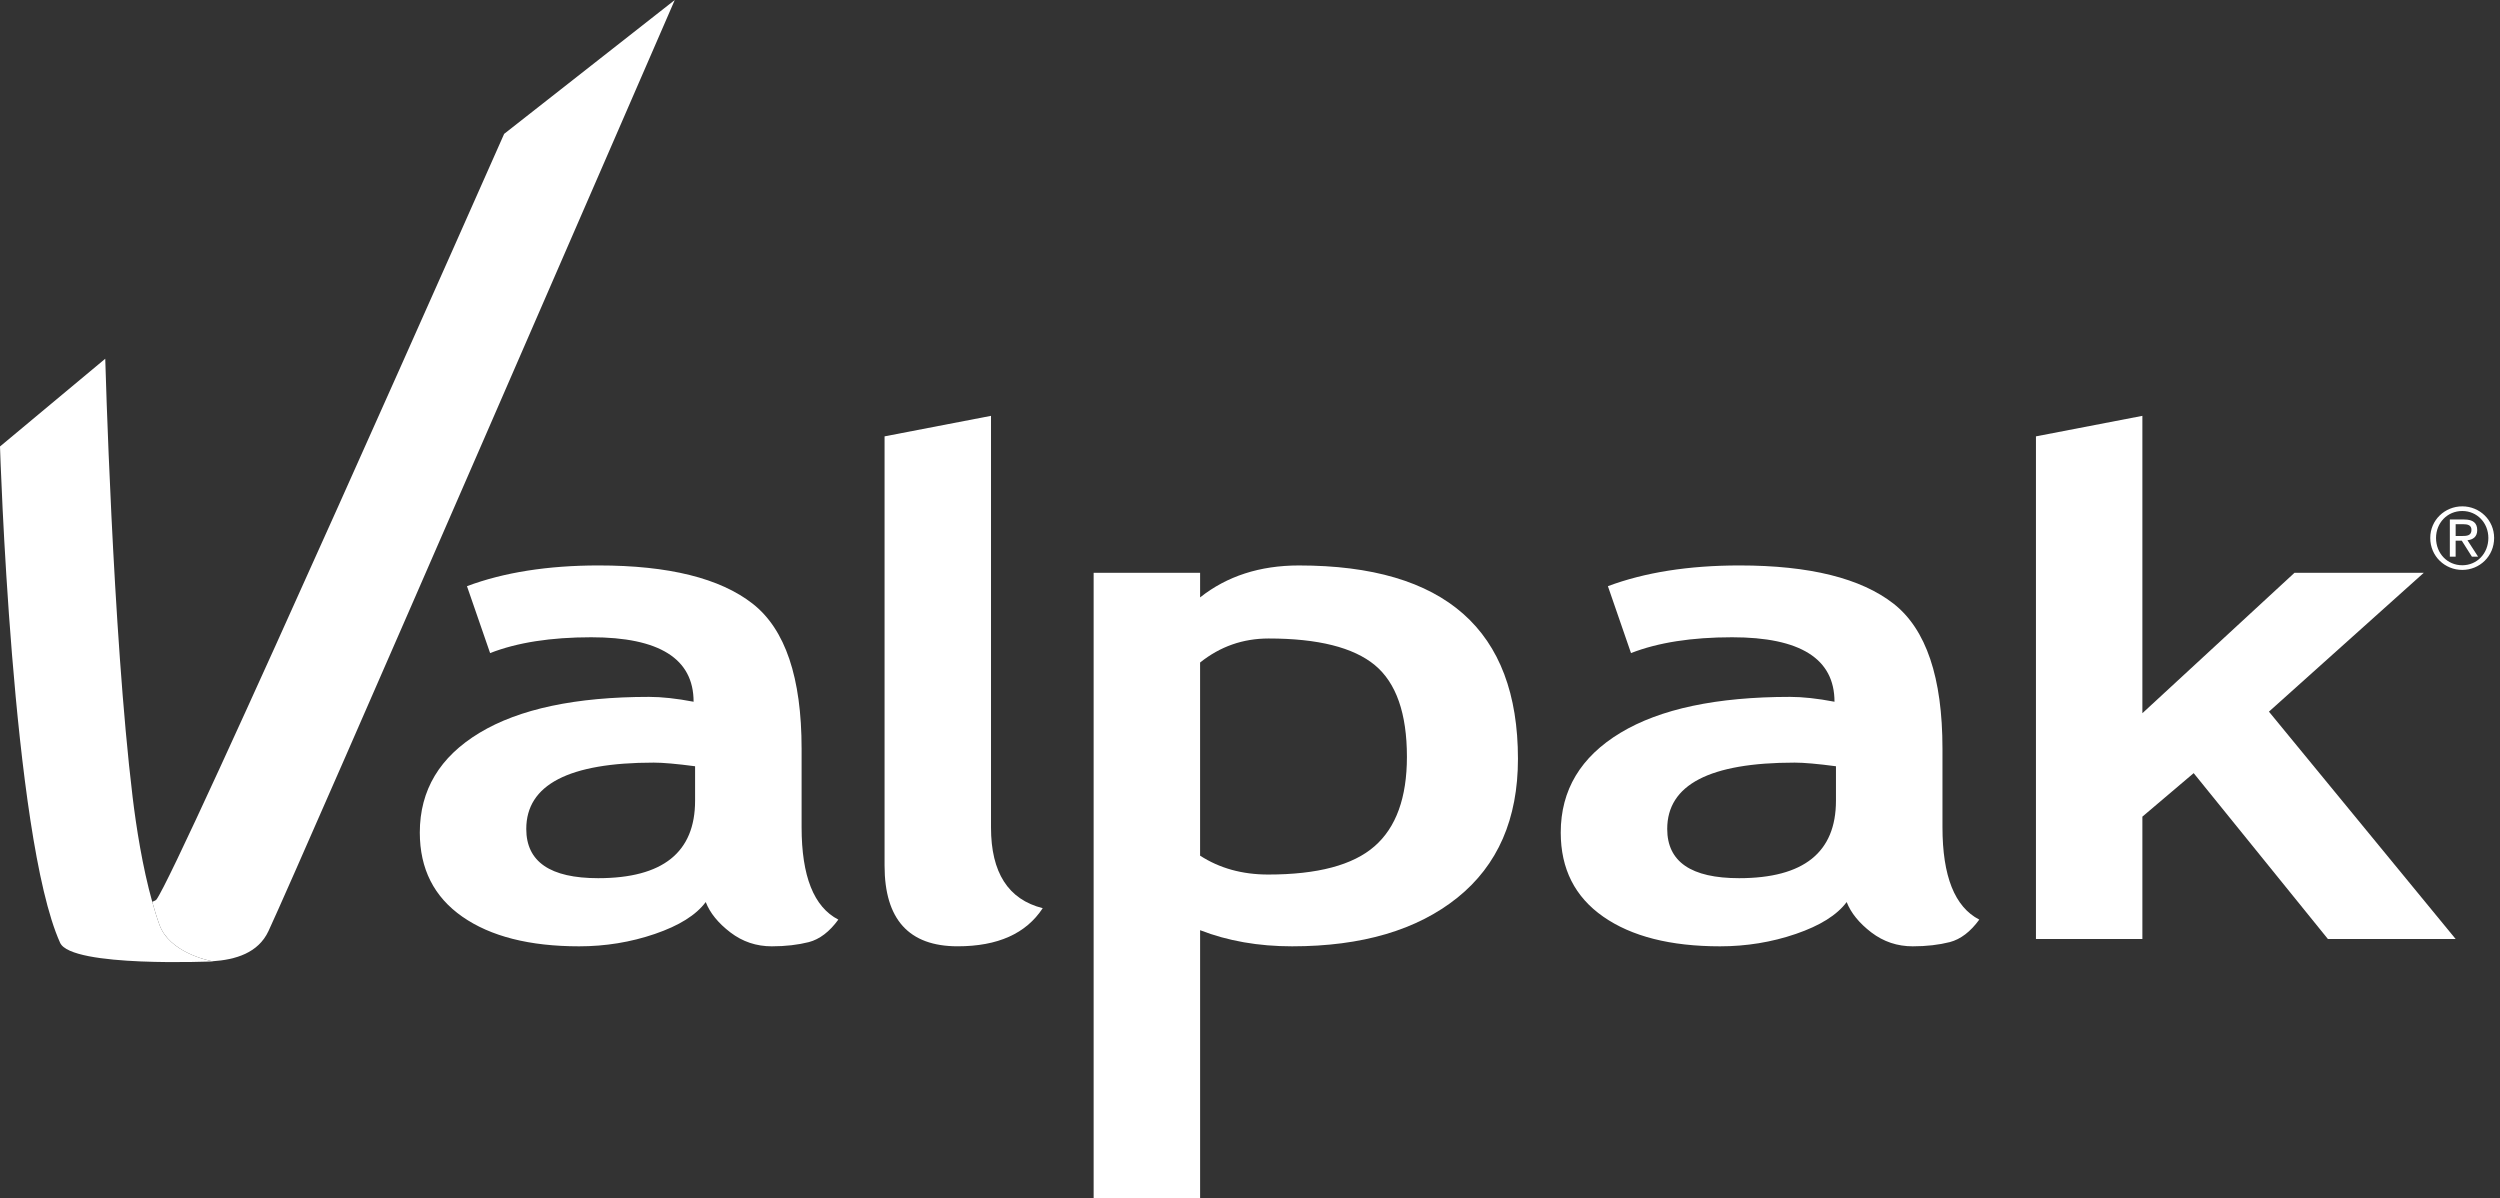 <?xml version="1.0" encoding="utf-8"?>
<!-- Generator: Adobe Illustrator 16.2.0, SVG Export Plug-In . SVG Version: 6.00 Build 0)  -->
<!DOCTYPE svg PUBLIC "-//W3C//DTD SVG 1.1//EN" "http://www.w3.org/Graphics/SVG/1.1/DTD/svg11.dtd">
<svg version="1.1" id="Layer_1" xmlns="http://www.w3.org/2000/svg" xmlns:xlink="http://www.w3.org/1999/xlink" x="0px" y="0px"
	 width="169px" height="81px" viewBox="0 0 169 81" enable-background="new 0 0 169 81" xml:space="preserve">
<rect x="0" y="0" width="169" height="81" fill="#333333" stroke="none"/>
<path fill="#FFFFFF" d="M59.797,29.498l7.195-1.387v27.829c0,3.047,1.166,4.867,3.496,5.453c-1.125,1.719-3.039,2.577-5.752,2.577
	c-3.293,0-4.939-1.819-4.939-5.456V29.498z"/>
<path fill="#FFFFFF" d="M87.809,38.225c-2.643,0-4.87,0.723-6.682,2.16v-1.664H73.93v42.714h7.197V62.881
	c1.869,0.727,3.941,1.09,6.219,1.09c4.721,0,8.445-1.098,11.176-3.289c2.729-2.195,4.092-5.32,4.092-9.387
	C102.613,42.584,97.678,38.225,87.809,38.225z M92.922,57.205c-1.457,1.277-3.854,1.914-7.193,1.914
	c-1.754,0-3.29-0.426-4.603-1.277V44.787c1.352-1.082,2.893-1.625,4.633-1.625c3.337,0,5.728,0.602,7.177,1.797
	c1.446,1.199,2.172,3.266,2.172,6.207C95.107,53.916,94.379,55.932,92.922,57.205z"/>
<path fill="#FFFFFF" d="M131.311,55.92v-5.309c0-4.812-1.102-8.074-3.305-9.801c-2.207-1.723-5.676-2.586-10.41-2.586
	c-3.438,0-6.408,0.469-8.902,1.402l1.562,4.522c1.832-0.715,4.111-1.069,6.836-1.069c4.613,0,6.92,1.453,6.92,4.358
	c-1.156-0.221-2.158-0.328-3.006-0.328c-4.955,0-8.777,0.81-11.467,2.431c-2.689,1.625-4.033,3.871-4.033,6.742
	c0,2.452,0.957,4.348,2.873,5.684c1.914,1.336,4.547,2.005,7.895,2.005c1.781,0,3.486-0.277,5.123-0.837
	c1.633-0.559,2.779-1.272,3.438-2.155c0.289,0.737,0.845,1.422,1.668,2.053c0.828,0.629,1.759,0.939,2.797,0.939
	c0.938,0,1.773-0.099,2.507-0.285c0.731-0.193,1.396-0.699,1.993-1.521C132.139,61.311,131.311,59.232,131.311,55.92z
	 M124.111,54.127c0,3.492-2.182,5.238-6.547,5.238c-3.241,0-4.86-1.109-4.86-3.328c0-2.988,2.871-4.484,8.614-4.484
	c0.621,0,1.554,0.082,2.793,0.246V54.127z"/>
<path fill="#FFFFFF" d="M157.368,63.479l-9.076-11.215l-3.467,2.941v8.273h-7.195v-33.98l7.195-1.387v20.102l10.282-9.492h8.74
	l-10.467,9.386l12.623,15.371H157.368L157.368,63.479z"/>
<path fill="#FFFFFF" d="M54.188,55.92v-5.309c0-4.812-1.104-8.074-3.309-9.801c-2.203-1.723-5.674-2.586-10.408-2.586
	c-3.441,0-6.41,0.469-8.904,1.402l1.564,4.522c1.834-0.715,4.111-1.069,6.834-1.069c4.613,0,6.922,1.453,6.922,4.358
	c-1.156-0.221-2.16-0.328-3.008-0.328c-4.953,0-8.775,0.81-11.465,2.431c-2.689,1.625-4.035,3.871-4.035,6.742
	c0,2.452,0.959,4.348,2.873,5.684s4.549,2.005,7.896,2.005c1.779,0,3.484-0.277,5.121-0.837c1.635-0.559,2.781-1.272,3.439-2.155
	c0.287,0.737,0.842,1.422,1.668,2.053c0.826,0.629,1.756,0.939,2.795,0.939c0.938,0,1.773-0.099,2.508-0.285
	c0.73-0.193,1.395-0.699,1.992-1.521C55.014,61.311,54.188,59.232,54.188,55.92z M46.988,54.127c0,3.492-2.184,5.238-6.551,5.238
	c-3.242,0-4.861-1.109-4.861-3.328c0-2.988,2.873-4.484,8.617-4.484c0.619,0,1.553,0.082,2.795,0.246V54.127z"/>
<path fill="#FFFFFF" d="M34.08,9.05c0,0-22.125,50.007-23.51,51.765c-0.042,0.054-0.168,0.104-0.279,0.149
	c0.152,0.544,0.313,1.075,0.492,1.563c0.671,1.836,3.228,2.389,3.577,2.455c1.57-0.104,3.1-0.56,3.792-2.047
	C20.352,58.215,45.615,0,45.615,0L34.08,9.05z"/>
<path fill="#FFFFFF" d="M14.36,64.982c-0.35-0.067-2.906-0.621-3.577-2.455c-0.179-0.489-0.34-1.021-0.492-1.564
	c-0.658-2.346-1.083-5.064-1.326-7.079C7.613,42.701,7.115,24.25,7.115,24.25L0,30.182c0,0,0.812,26.359,4.064,33.552
	c0.76,1.681,10.338,1.257,10.338,1.257S14.386,64.986,14.36,64.982z"/>
<path fill="#FFFFFF" d="M166.451,34.229c-1.178,0-2.166,0.924-2.166,2.137c0,1.236,0.988,2.16,2.166,2.16
	c1.171,0,2.152-0.924,2.152-2.16C168.604,35.154,167.622,34.229,166.451,34.229z M166.451,38.211c-1.006,0-1.775-0.793-1.775-1.844
	c0-1.029,0.77-1.823,1.775-1.823c0.992,0,1.762,0.794,1.762,1.823C168.212,37.418,167.443,38.211,166.451,38.211z"/>
<path fill="#FFFFFF" d="M166.8,36.521c0.371-0.041,0.66-0.229,0.66-0.684c0-0.482-0.28-0.719-0.879-0.719h-0.972v2.513h0.392V36.55
	h0.415l0.684,1.081h0.418L166.8,36.521z M166.409,36.234h-0.407v-0.798h0.516c0.269,0,0.553,0.051,0.553,0.383
	C167.07,36.217,166.755,36.234,166.409,36.234z"/>
</svg>
